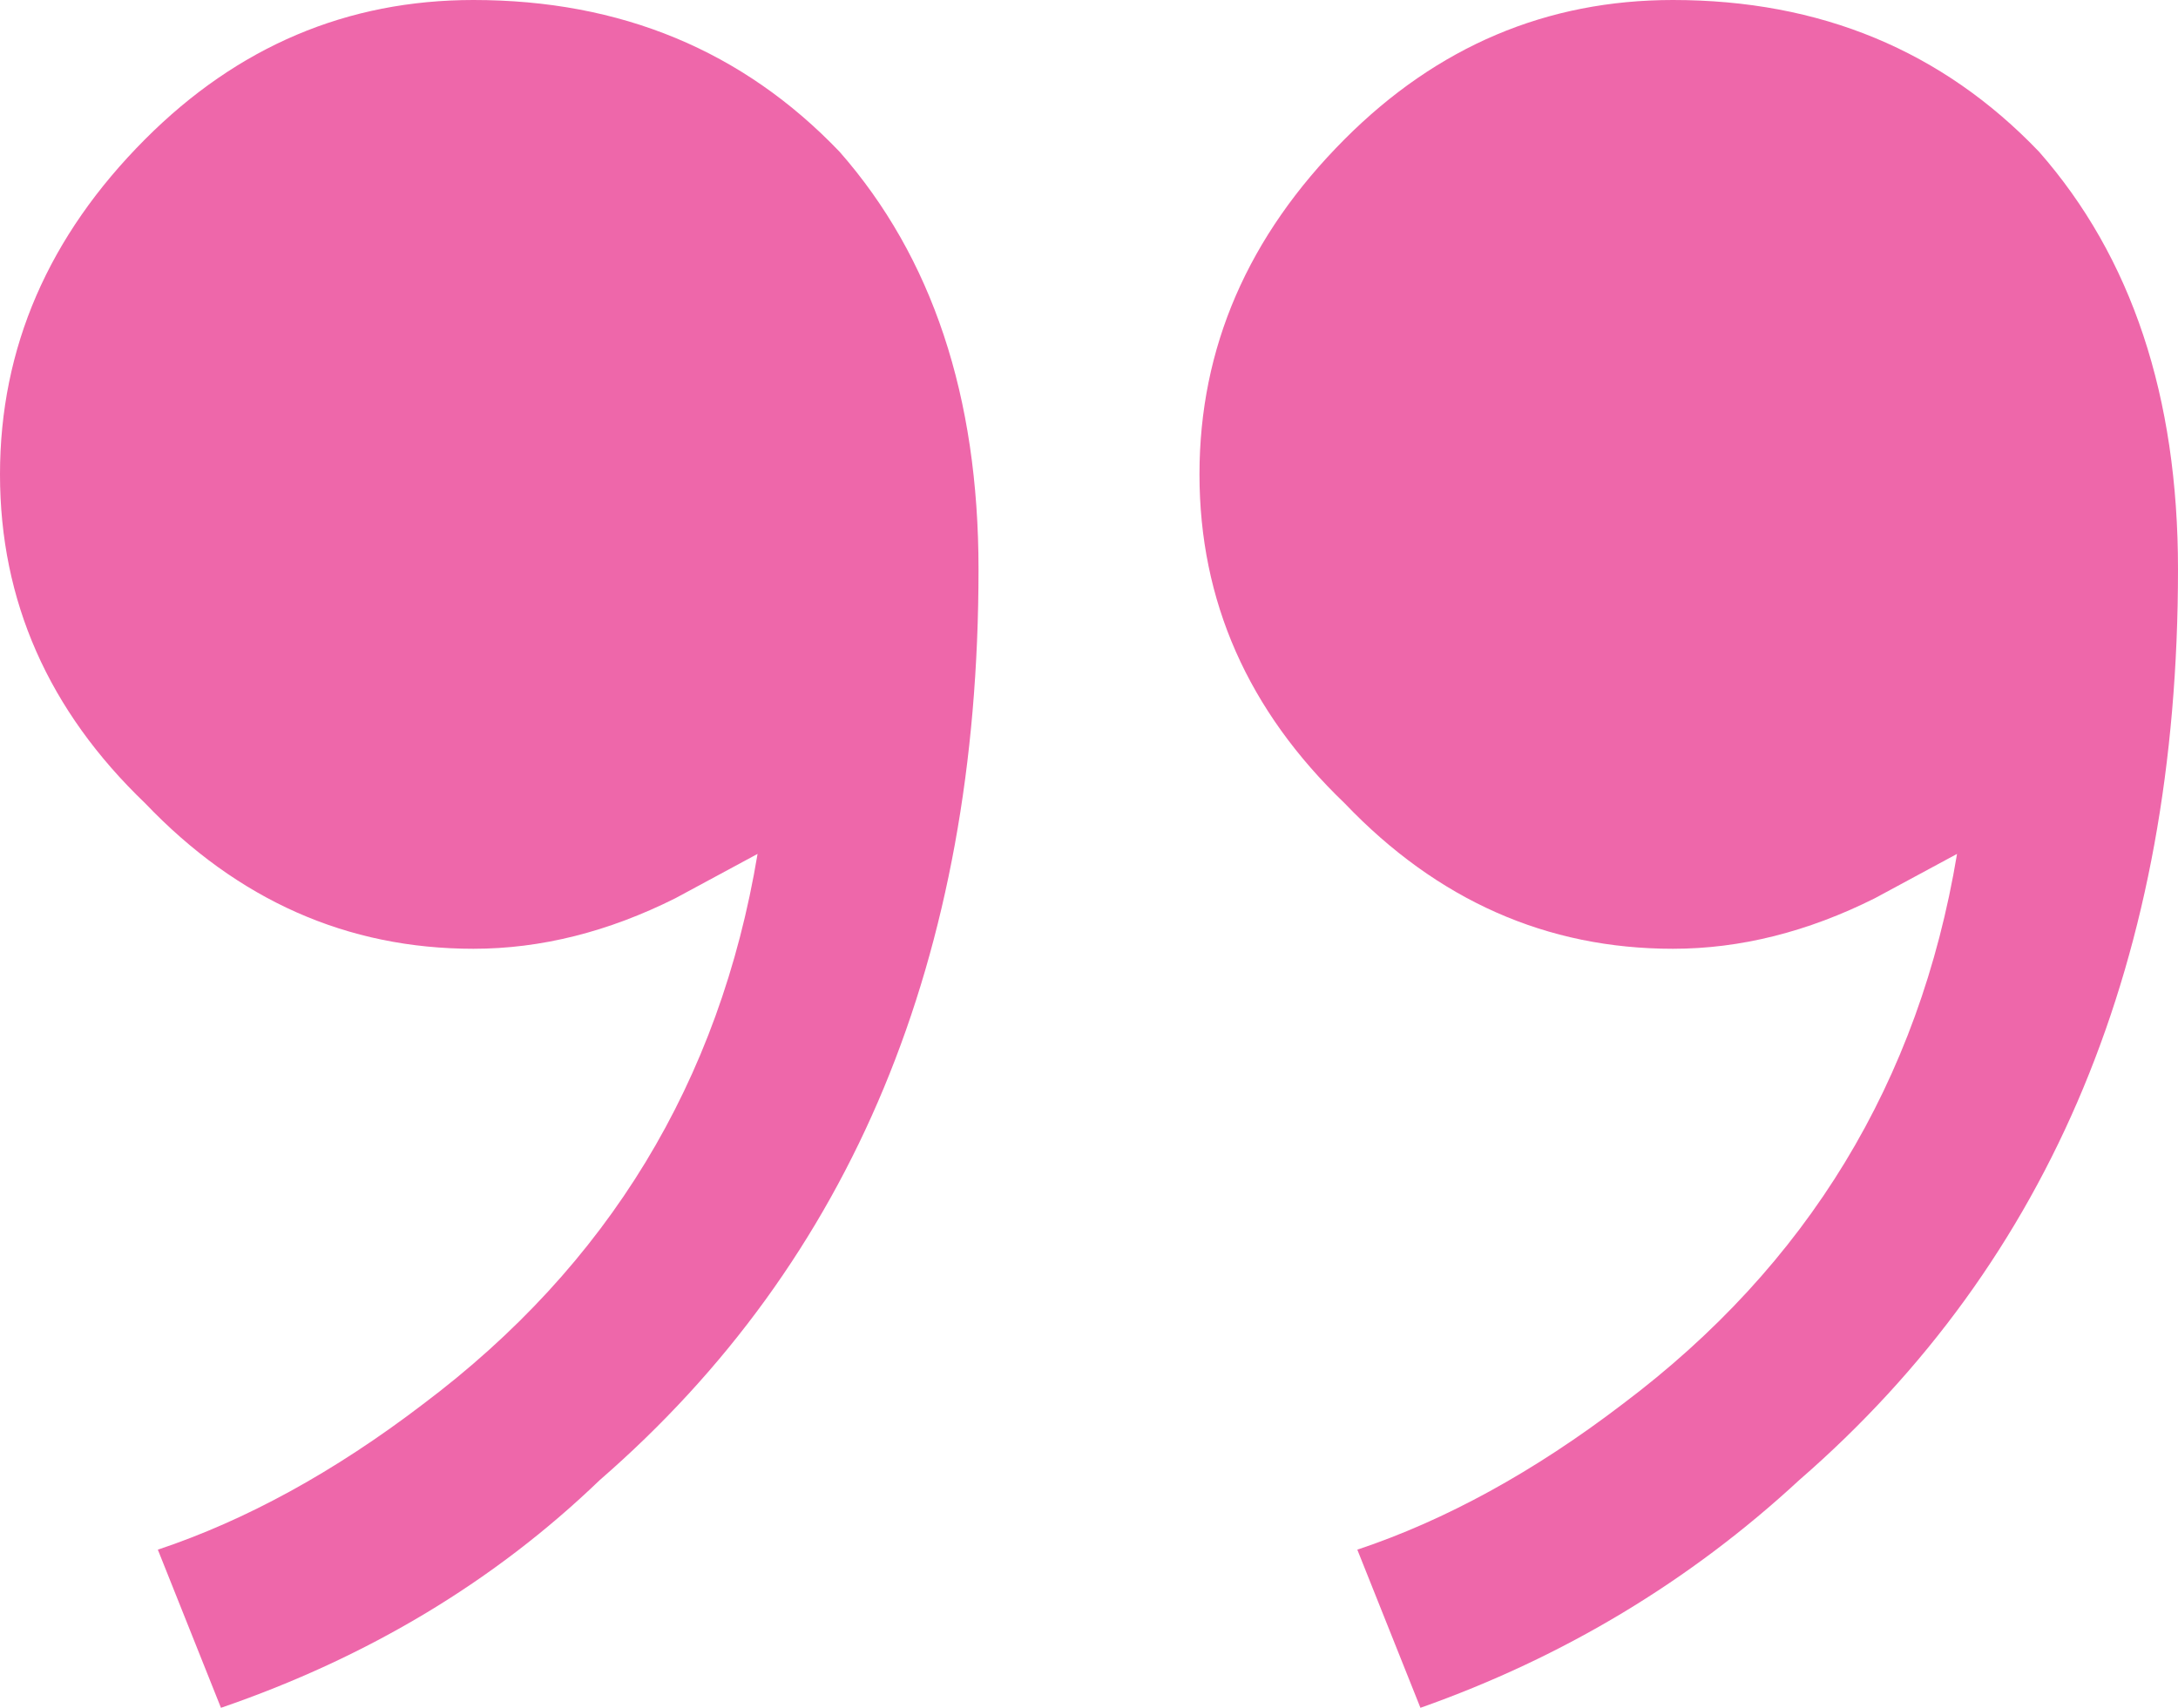 <svg width="51" height="40" viewBox="0 0 51 40" fill="none" xmlns="http://www.w3.org/2000/svg">
<path d="M39.174 2.78083e-06C42.623 3.08237e-06 45.481 1.185 47.748 3.556C49.916 6.025 51 9.284 51 13.333C51 22.42 48.044 29.531 42.13 34.667C39.568 37.037 36.612 38.815 33.261 40L31.783 36.296C33.852 35.605 35.922 34.469 37.991 32.889C42.328 29.63 44.939 25.333 45.826 20L43.904 21.037C42.328 21.827 40.751 22.222 39.174 22.222C36.217 22.222 33.655 21.086 31.487 18.815C29.22 16.642 28.087 14.074 28.087 11.111C28.087 8.148 29.22 5.531 31.487 3.259C33.655 1.086 36.217 2.52236e-06 39.174 2.78083e-06ZM11.087 3.25388e-07C14.536 6.26933e-07 17.394 1.185 19.661 3.556C21.829 6.025 22.913 9.284 22.913 13.333C22.913 22.42 19.956 29.531 14.043 34.667C11.58 37.037 8.623 38.815 5.174 40L3.696 36.296C5.765 35.605 7.835 34.469 9.904 32.889C14.241 29.63 16.852 25.333 17.739 20L15.817 21.037C14.241 21.827 12.664 22.222 11.087 22.222C8.13 22.222 5.568 21.086 3.4 18.815C1.133 16.642 -5.36288e-06 14.074 -5.10385e-06 11.111C-4.84482e-06 8.148 1.133 5.531 3.4 3.259C5.568 1.086 8.13 6.69203e-08 11.087 3.25388e-07Z" fill="#E72787" fill-opacity="0.7"/>
</svg>
